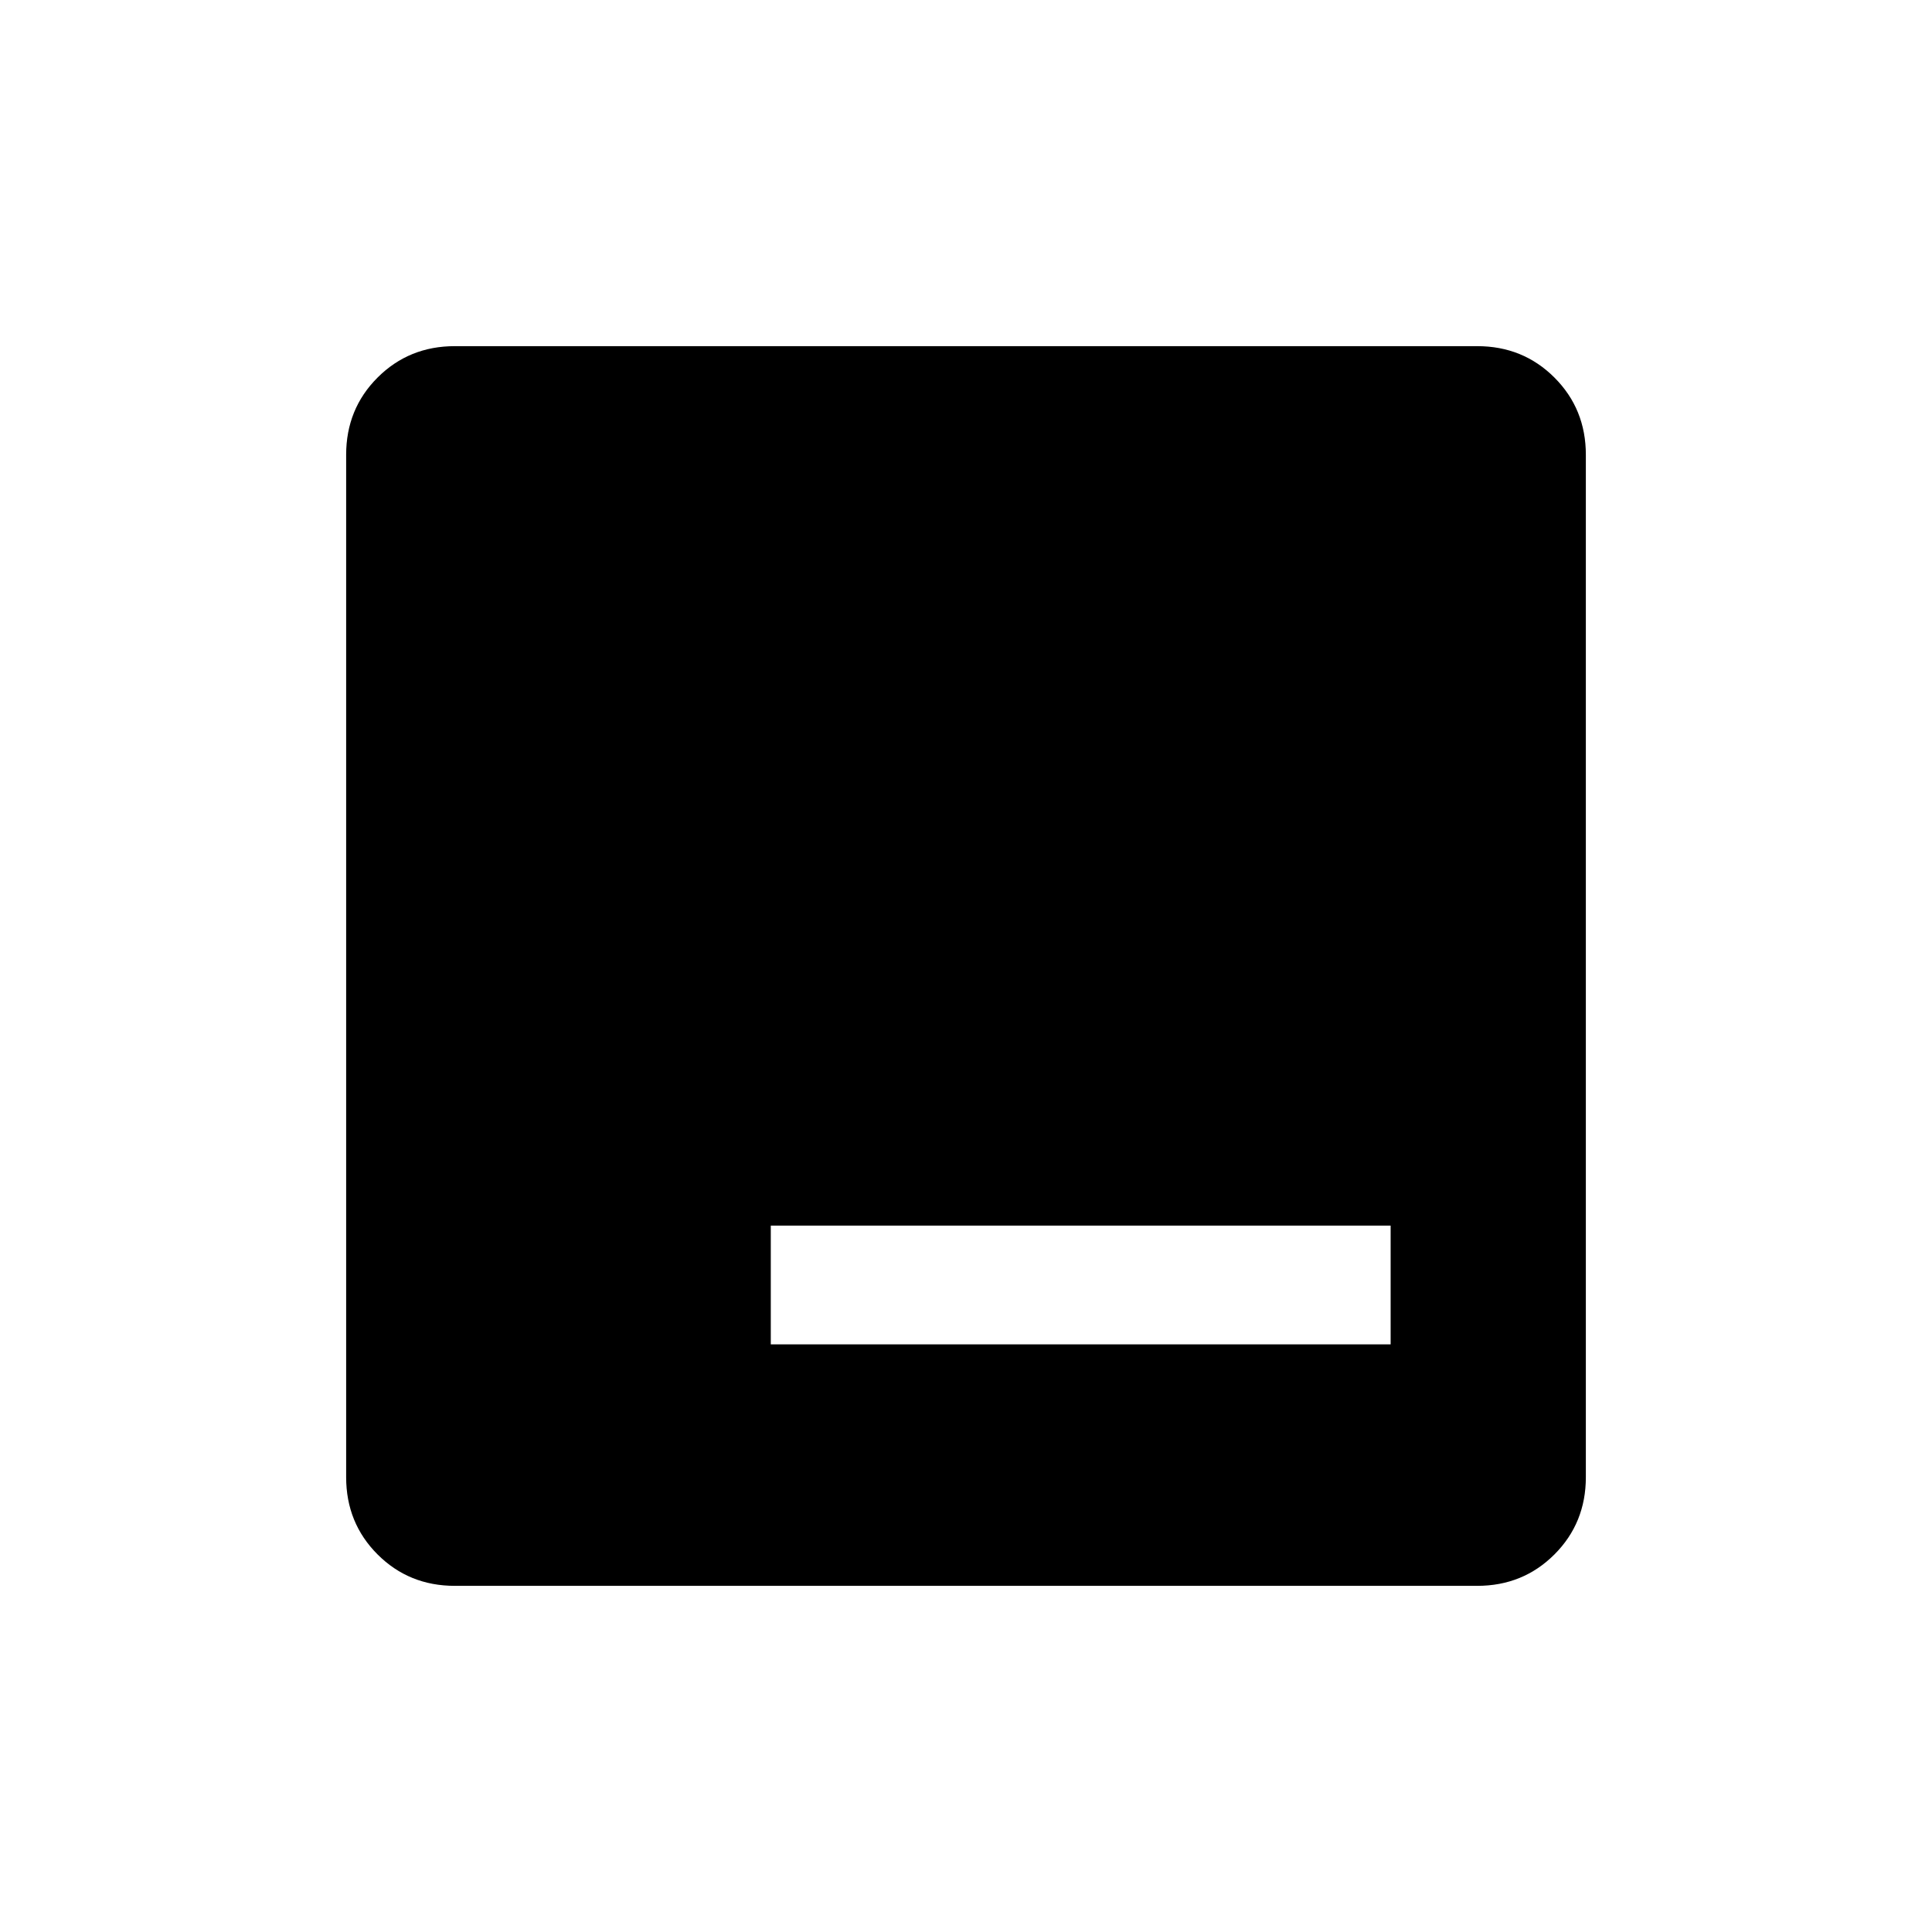 <svg xmlns="http://www.w3.org/2000/svg" height="48" viewBox="0 -960 960 960" width="48"><path d="M383-292h308v-59H383v59ZM226-172q-22.77 0-38.39-15.61Q172-203.23 172-226v-508q0-22.78 15.61-38.39Q203.23-788 226-788h508q22.78 0 38.39 15.61T788-734v508q0 22.77-15.61 38.39Q756.78-172 734-172H226Z"/></svg>